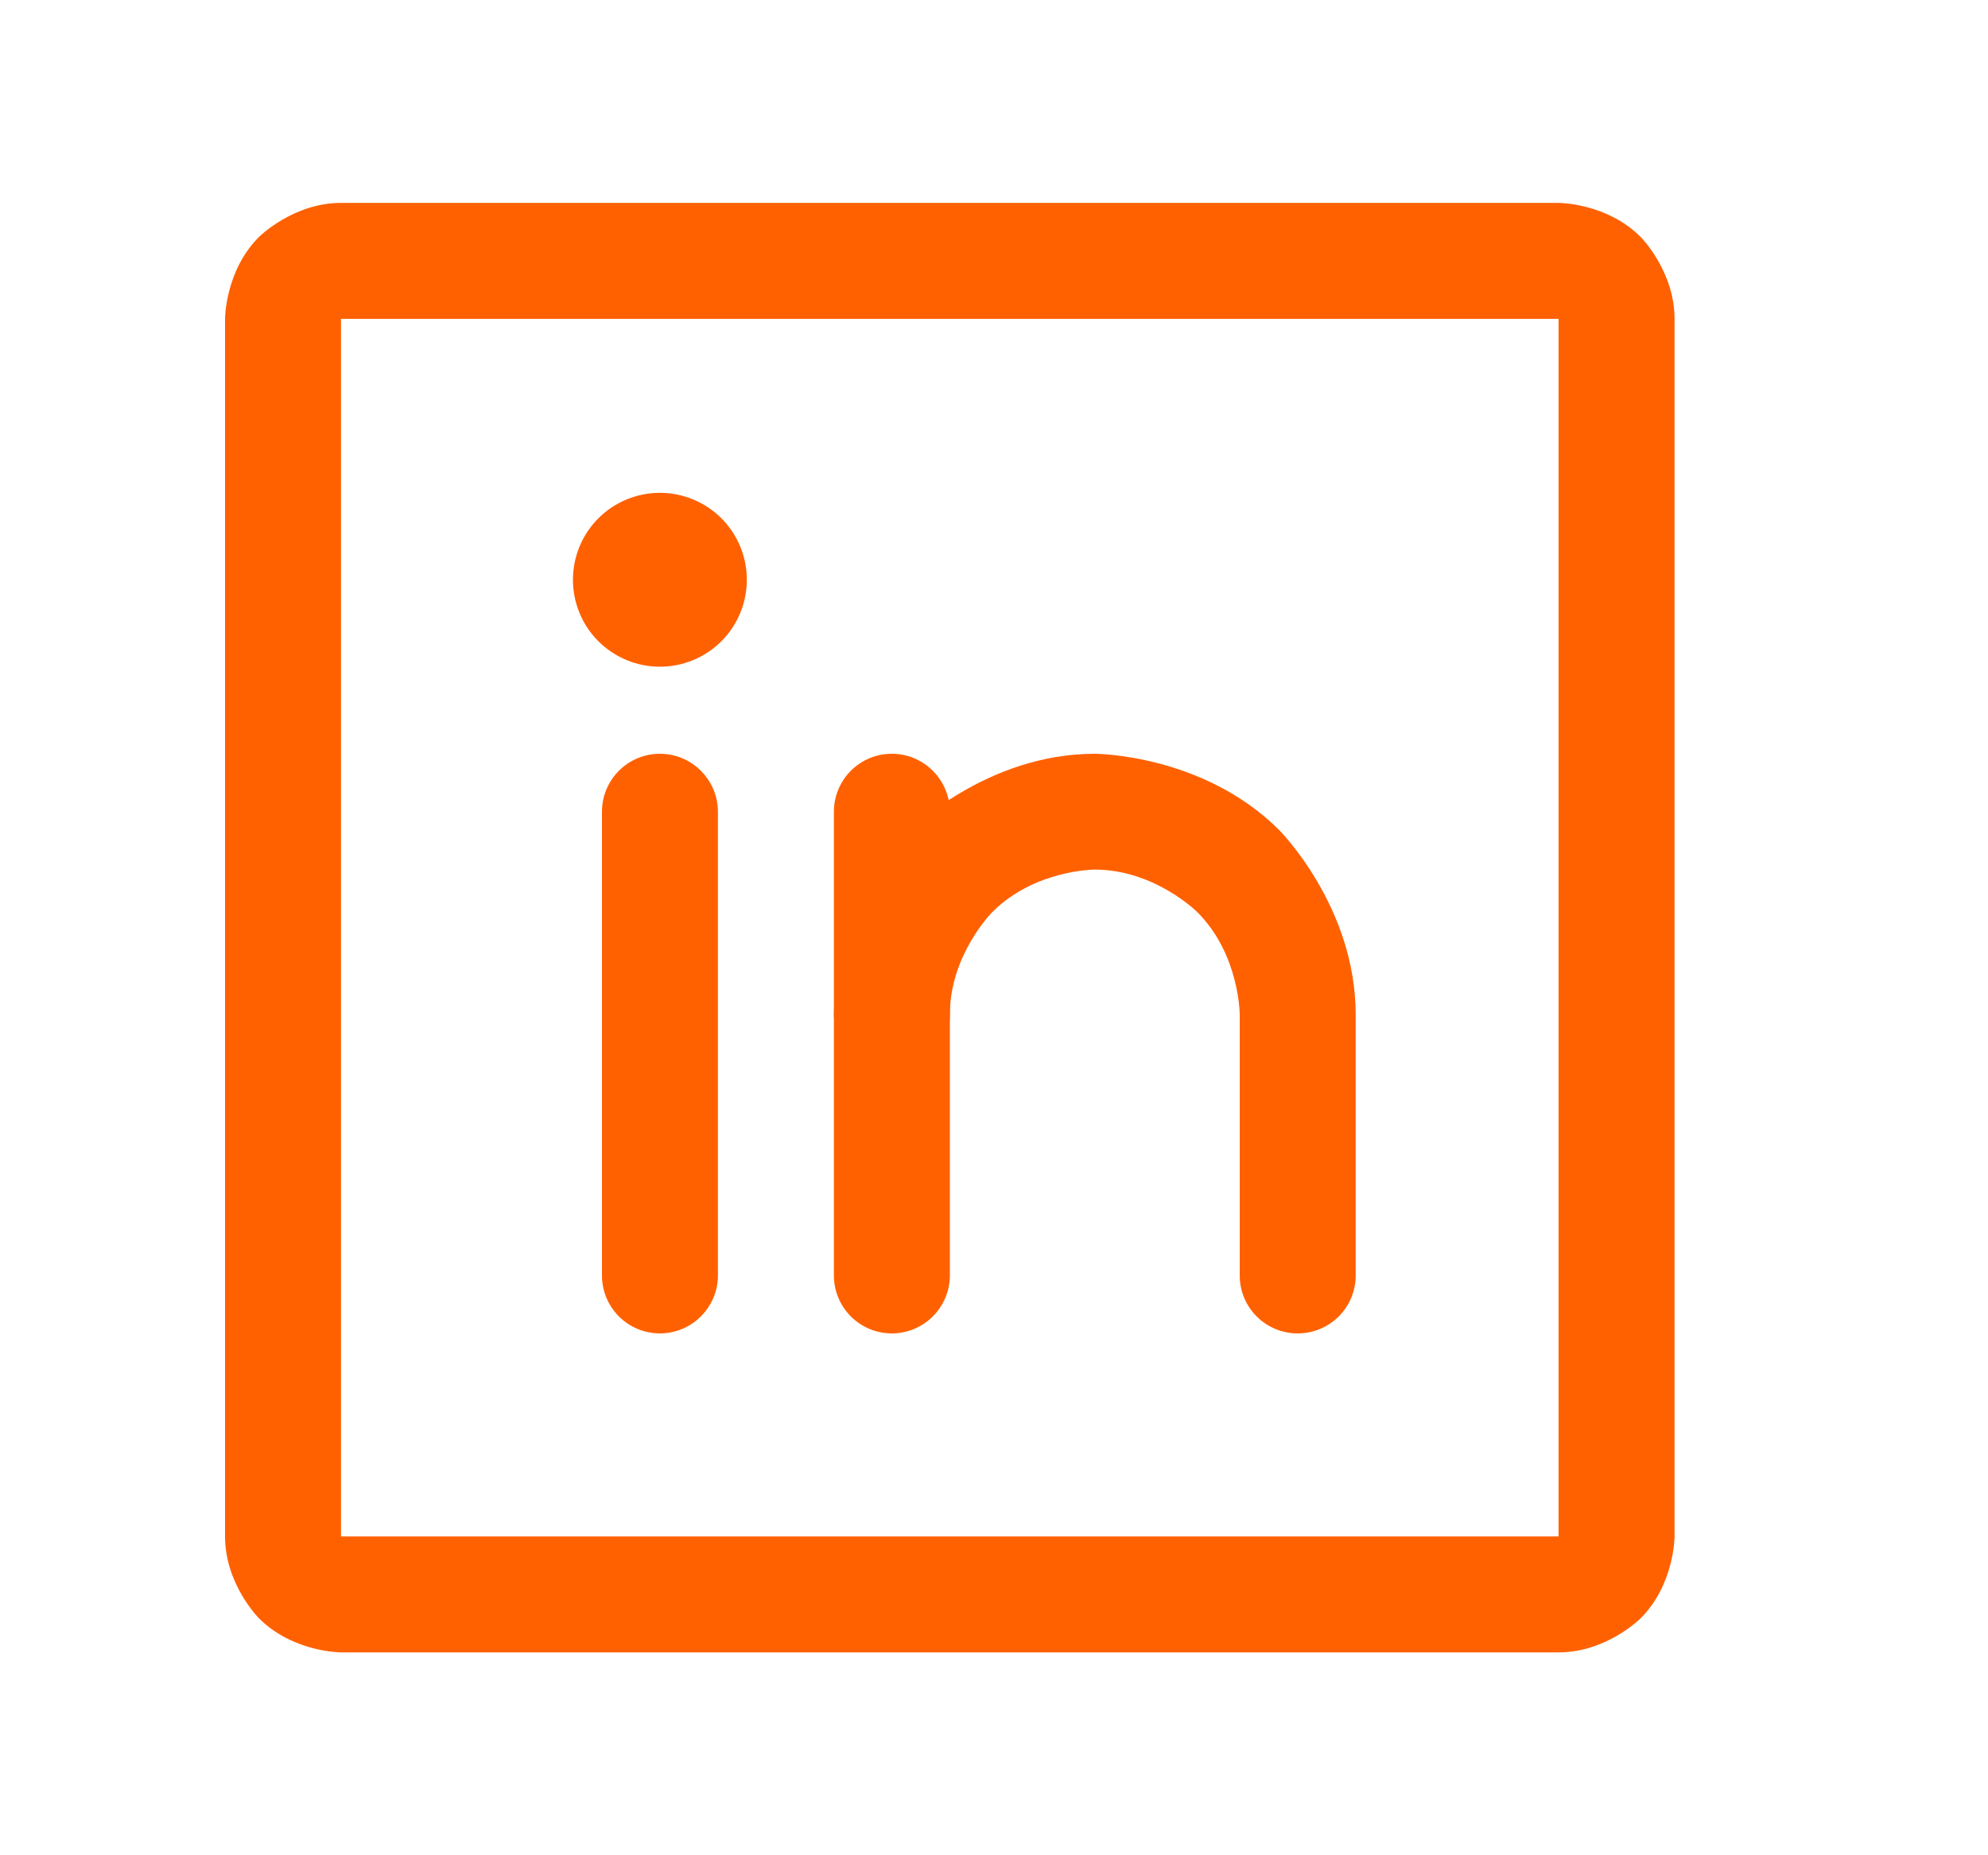 <svg width="15" height="14" viewBox="0 0 15 14" fill="none" xmlns="http://www.w3.org/2000/svg">
<path fill-rule="evenodd" clip-rule="evenodd" d="M1.698 2.406C1.698 2.406 1.698 2.044 1.954 1.788C1.954 1.788 2.211 1.531 2.573 1.531H11.76C11.76 1.531 12.123 1.531 12.379 1.788C12.379 1.788 12.635 2.044 12.635 2.406V11.594C12.635 11.594 12.635 11.956 12.379 12.212C12.379 12.212 12.123 12.469 11.76 12.469H2.573C2.573 12.469 2.211 12.469 1.954 12.212C1.954 12.212 1.698 11.956 1.698 11.594V2.406ZM2.573 2.406V11.594H11.76V2.406H2.573Z" fill="#FF6100"/>
<path d="M6.292 6.125V9.625C6.292 9.741 6.338 9.852 6.42 9.934C6.502 10.016 6.613 10.062 6.729 10.062C6.845 10.062 6.956 10.016 7.038 9.934C7.12 9.852 7.167 9.741 7.167 9.625V6.125C7.167 6.009 7.12 5.898 7.038 5.816C6.956 5.734 6.845 5.688 6.729 5.688C6.613 5.688 6.502 5.734 6.42 5.816C6.338 5.898 6.292 6.009 6.292 6.125Z" fill="#FF6100"/>
<path d="M4.542 6.125V9.625C4.542 9.741 4.588 9.852 4.67 9.934C4.752 10.016 4.863 10.062 4.979 10.062C5.095 10.062 5.206 10.016 5.288 9.934C5.37 9.852 5.417 9.741 5.417 9.625V6.125C5.417 6.009 5.37 5.898 5.288 5.816C5.206 5.734 5.095 5.688 4.979 5.688C4.863 5.688 4.752 5.734 4.67 5.816C4.588 5.898 4.542 6.009 4.542 6.125Z" fill="#FF6100"/>
<path d="M9.354 7.656V9.625C9.354 9.741 9.4 9.852 9.482 9.934C9.564 10.016 9.675 10.062 9.791 10.062C9.908 10.062 10.019 10.016 10.101 9.934C10.183 9.852 10.229 9.741 10.229 9.625V7.656C10.229 6.841 9.652 6.264 9.652 6.264C9.076 5.688 8.26 5.688 8.26 5.688C7.445 5.688 6.868 6.264 6.868 6.264C6.292 6.841 6.292 7.656 6.292 7.656C6.292 7.772 6.338 7.884 6.42 7.966C6.502 8.048 6.613 8.094 6.729 8.094C6.845 8.094 6.956 8.048 7.038 7.966C7.12 7.884 7.167 7.772 7.167 7.656C7.167 7.203 7.487 6.883 7.487 6.883C7.807 6.562 8.26 6.562 8.26 6.562C8.713 6.562 9.034 6.883 9.034 6.883C9.354 7.203 9.354 7.656 9.354 7.656Z" fill="#FF6100"/>
<path d="M5.635 4.375C5.635 4.461 5.618 4.547 5.585 4.626C5.552 4.706 5.504 4.778 5.443 4.839C5.382 4.9 5.31 4.948 5.23 4.981C5.151 5.014 5.065 5.031 4.979 5.031C4.893 5.031 4.807 5.014 4.728 4.981C4.648 4.948 4.576 4.9 4.515 4.839C4.454 4.778 4.406 4.706 4.373 4.626C4.34 4.547 4.323 4.461 4.323 4.375C4.323 4.201 4.392 4.034 4.515 3.911C4.638 3.788 4.805 3.719 4.979 3.719C5.153 3.719 5.32 3.788 5.443 3.911C5.566 4.034 5.635 4.201 5.635 4.375Z" fill="#FF6100"/>
</svg>
